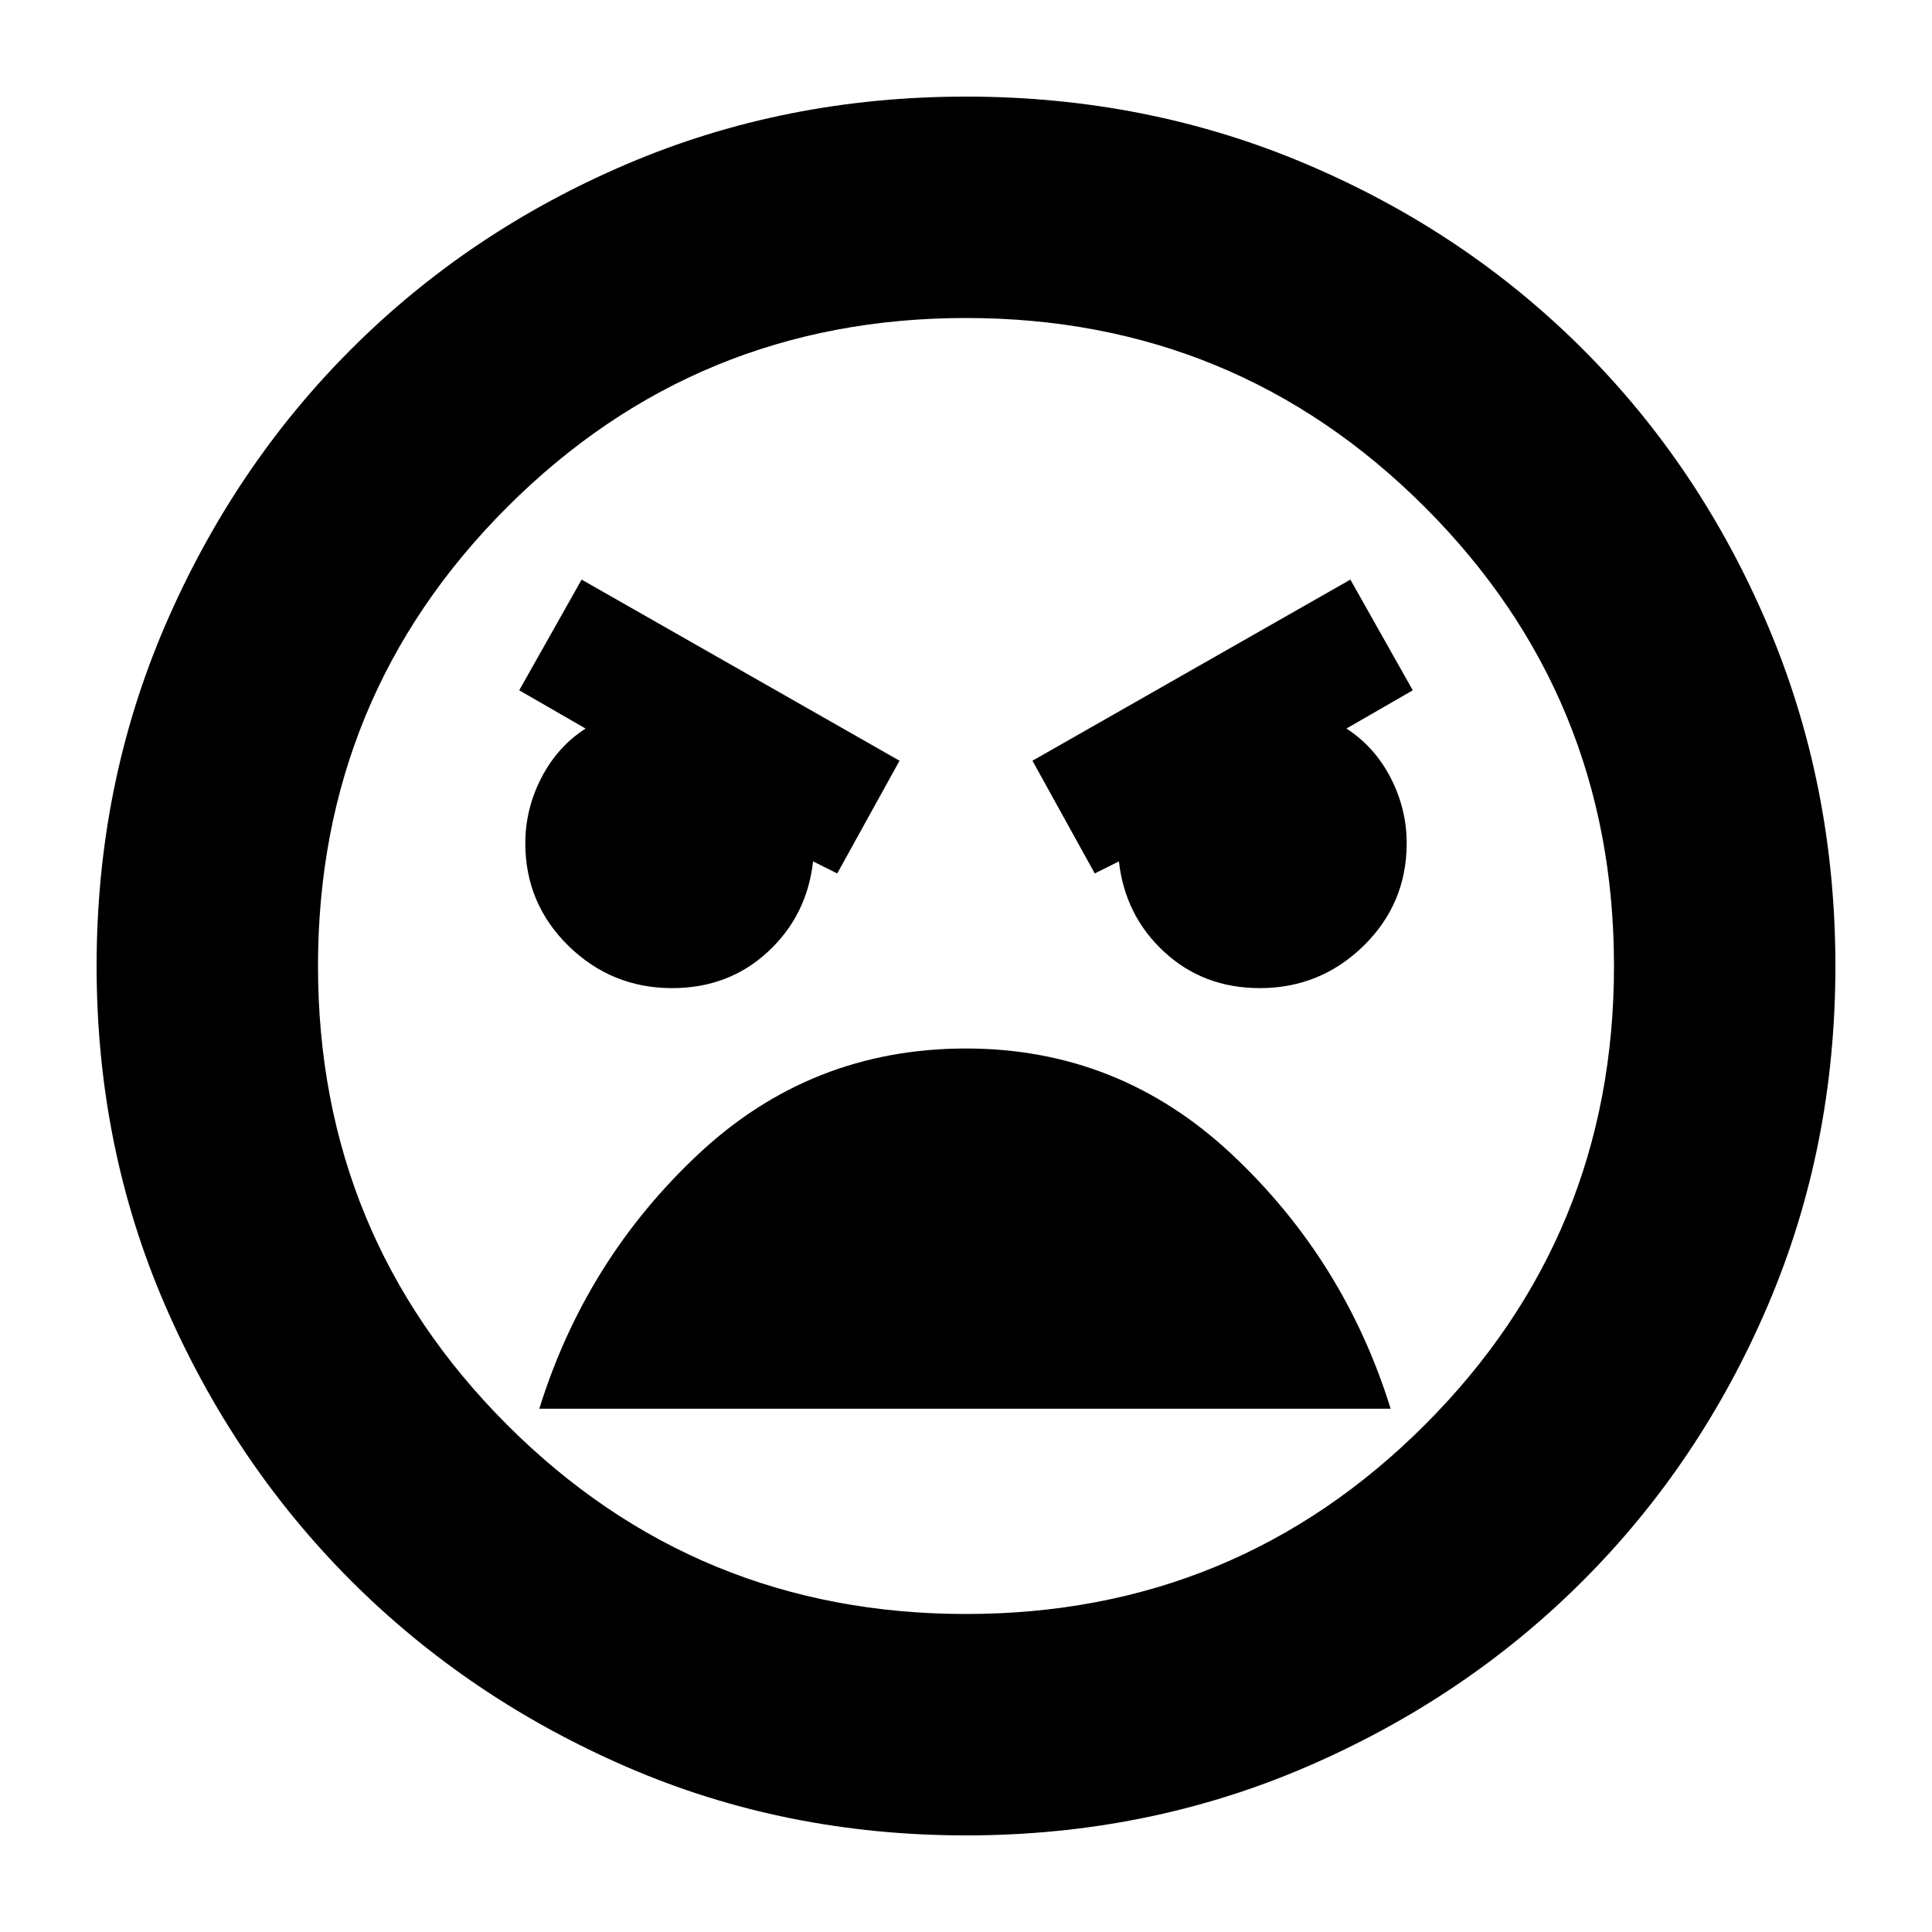 <svg xmlns="http://www.w3.org/2000/svg" height="20" width="20"><path d="M10 19q-1.875 0-3.51-.708-1.636-.709-2.855-1.927-1.218-1.219-1.927-2.855Q1 11.875 1 10q0-1.875.708-3.521.709-1.646 1.927-2.864Q4.854 2.396 6.49 1.698 8.125 1 10 1q1.875 0 3.521.698t2.864 1.917q1.219 1.218 1.917 2.864T19 10q0 1.875-.698 3.51-.698 1.636-1.917 2.855-1.218 1.218-2.864 1.927Q11.875 19 10 19Zm0-2.292q2.792 0 4.75-1.958 1.958-1.958 1.958-4.75T14.75 5.25Q12.792 3.292 10 3.292T5.25 5.25Q3.292 7.208 3.292 10t1.958 4.75q1.958 1.958 4.75 1.958Zm1.333-7.666.25-.125q.063.562.469.937.406.375.99.375.625 0 1.073-.437.447-.438.447-1.063 0-.354-.166-.677-.167-.323-.458-.51l.687-.396L13.979 6l-3.291 1.875Zm-2.666 0 .645-1.167L6.021 6l-.646 1.146.687.396q-.291.187-.458.51-.166.323-.166.677 0 .625.447 1.063.448.437 1.073.437.584 0 .99-.375t.469-.937ZM10 10.854q-1.604 0-2.771 1.094-1.167 1.094-1.646 2.635h8.813q-.479-1.541-1.646-2.635-1.167-1.094-2.75-1.094ZM10 10Z"/></svg>